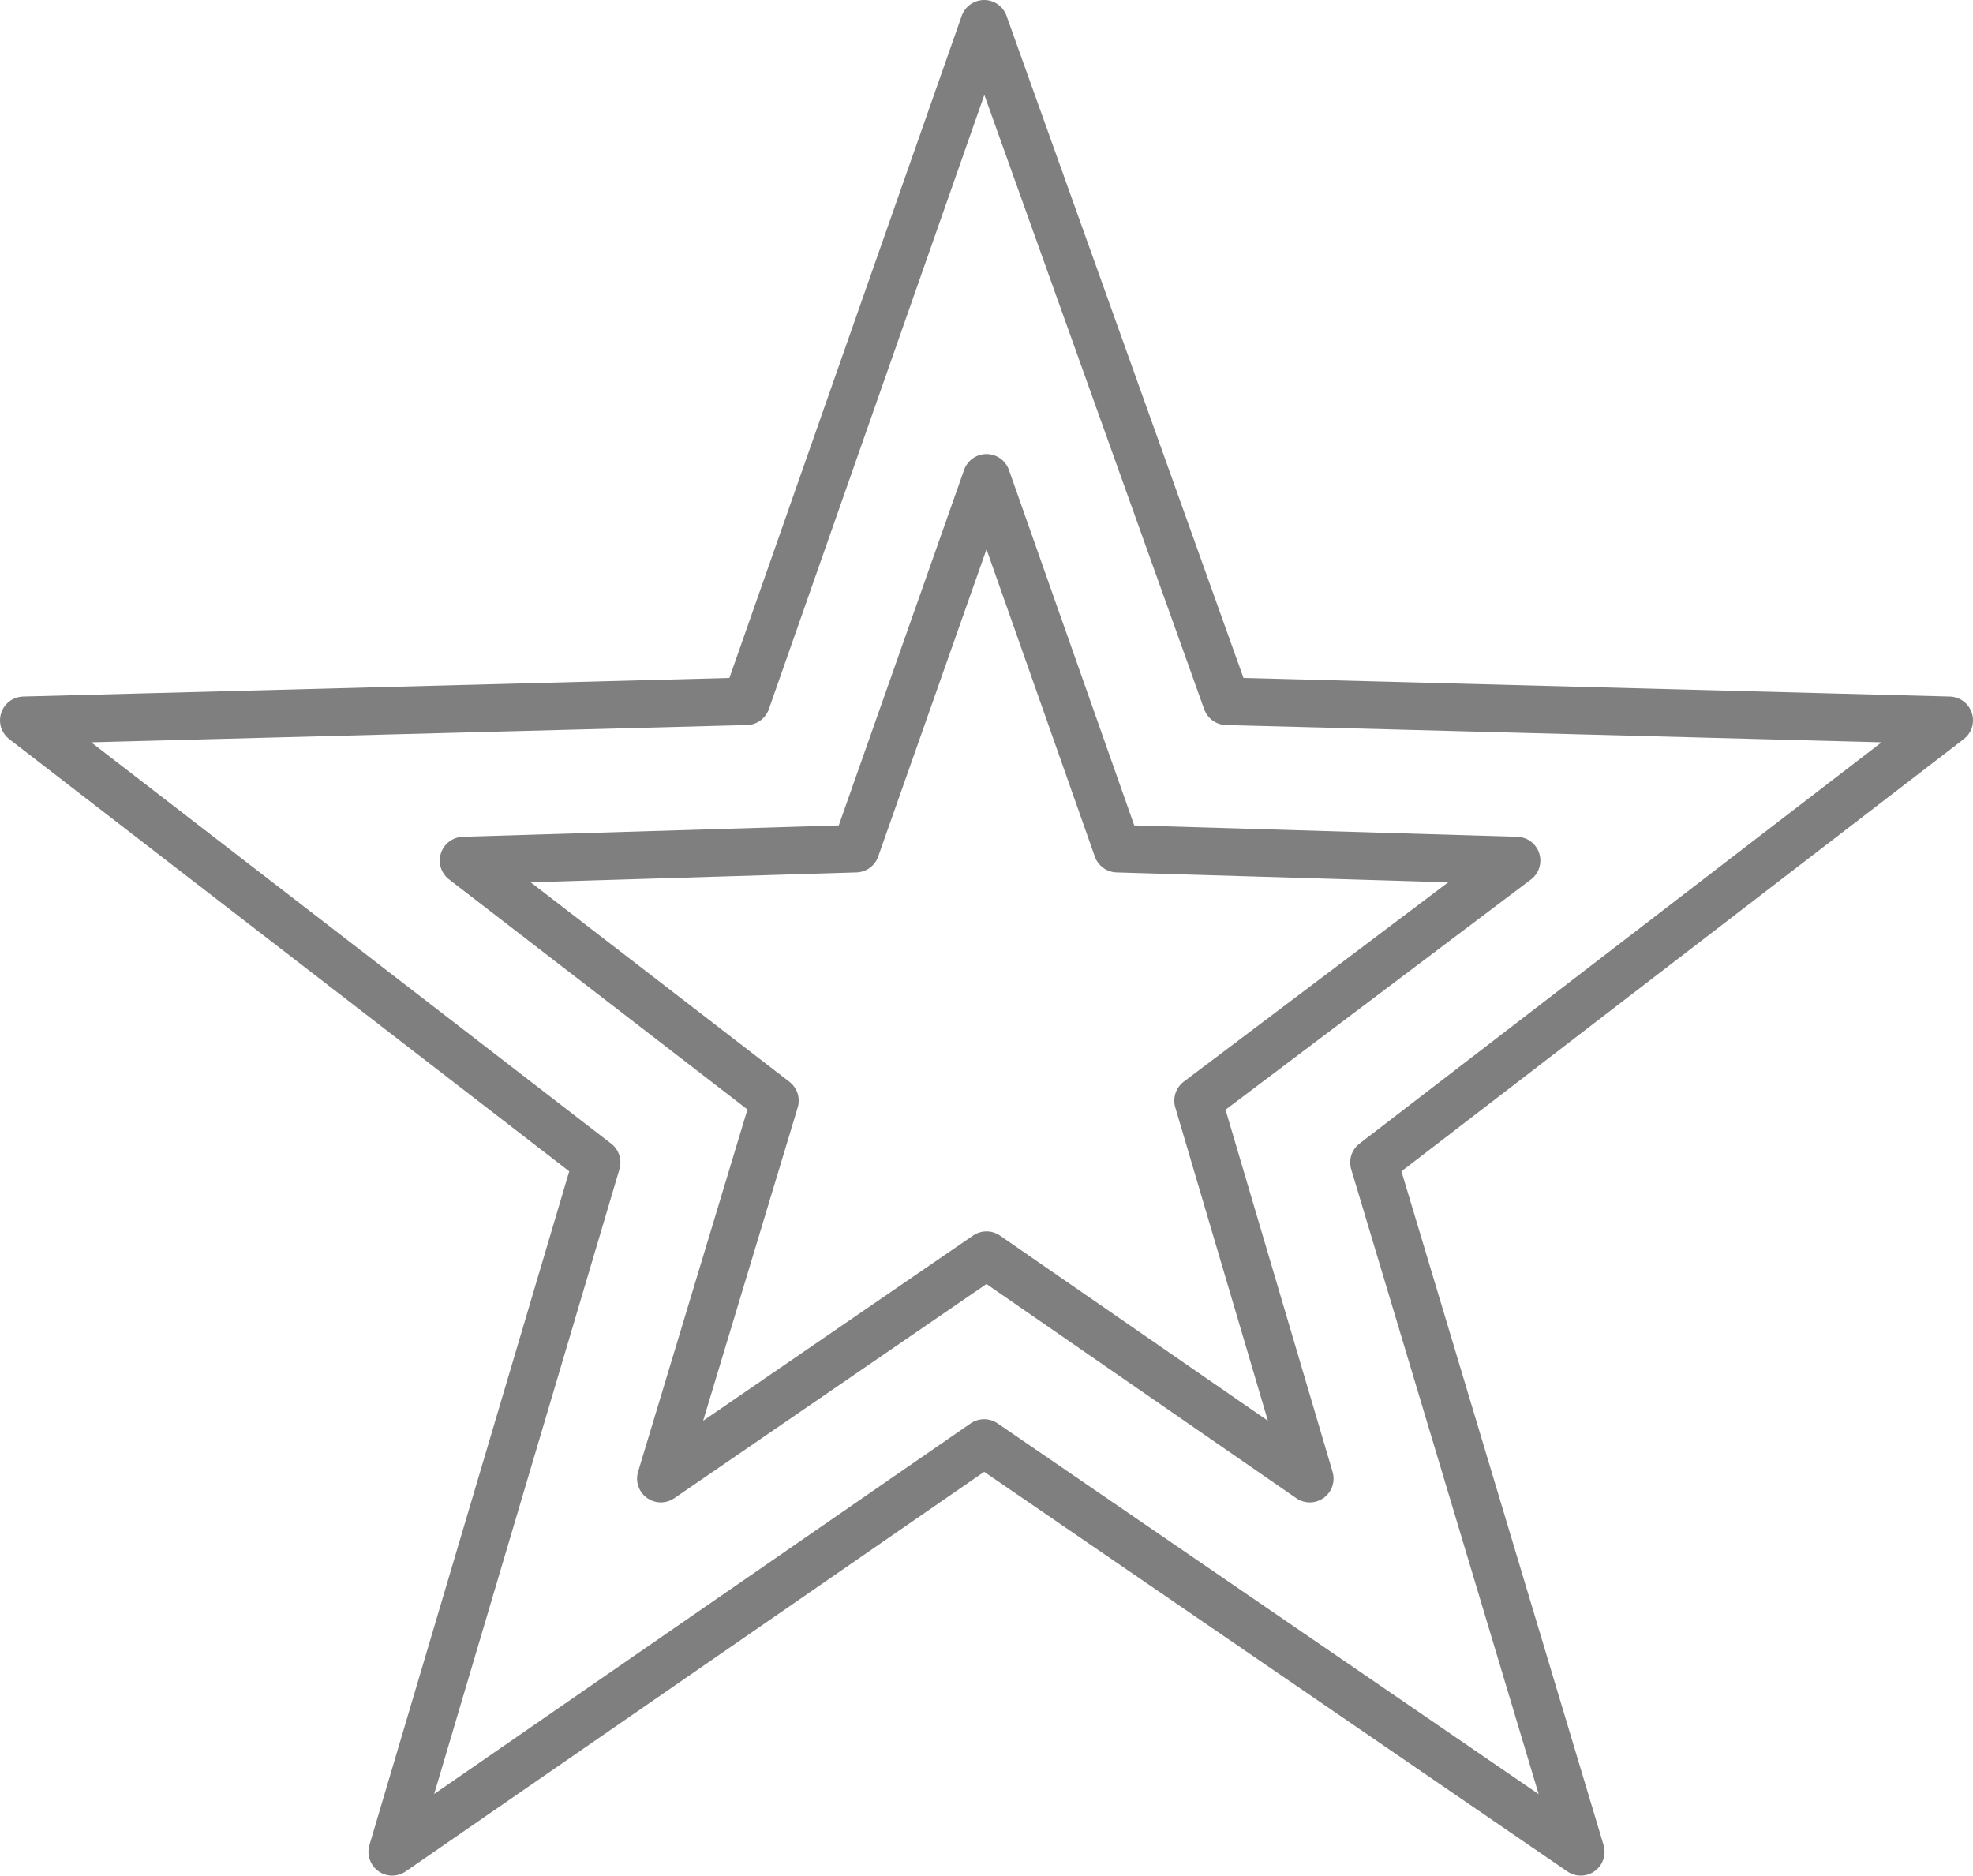 <?xml version="1.0" encoding="UTF-8" standalone="no"?>
<svg xmlns:xlink="http://www.w3.org/1999/xlink" height="39.45px" width="41.5px" xmlns="http://www.w3.org/2000/svg">
  <g transform="matrix(1.0, 0.0, 0.0, 1.0, -379.1, -231.3)">
    <path d="M411.0 249.4 L404.3 254.45 406.65 262.4 399.85 257.7 393.0 262.4 395.4 254.45 388.85 249.4 397.1 249.15 399.85 241.35 402.6 249.15 411.0 249.4 M420.1 246.45 L408.0 255.75 412.35 270.25 399.8 261.65 387.35 270.25 391.65 255.75 379.6 246.45 394.8 246.05 399.8 231.8 404.9 246.05 420.1 246.45" fill="none" stroke="#000000" stroke-linecap="round" stroke-linejoin="round" stroke-opacity="0.502" stroke-width="1.0"/>
  </g>
</svg>
